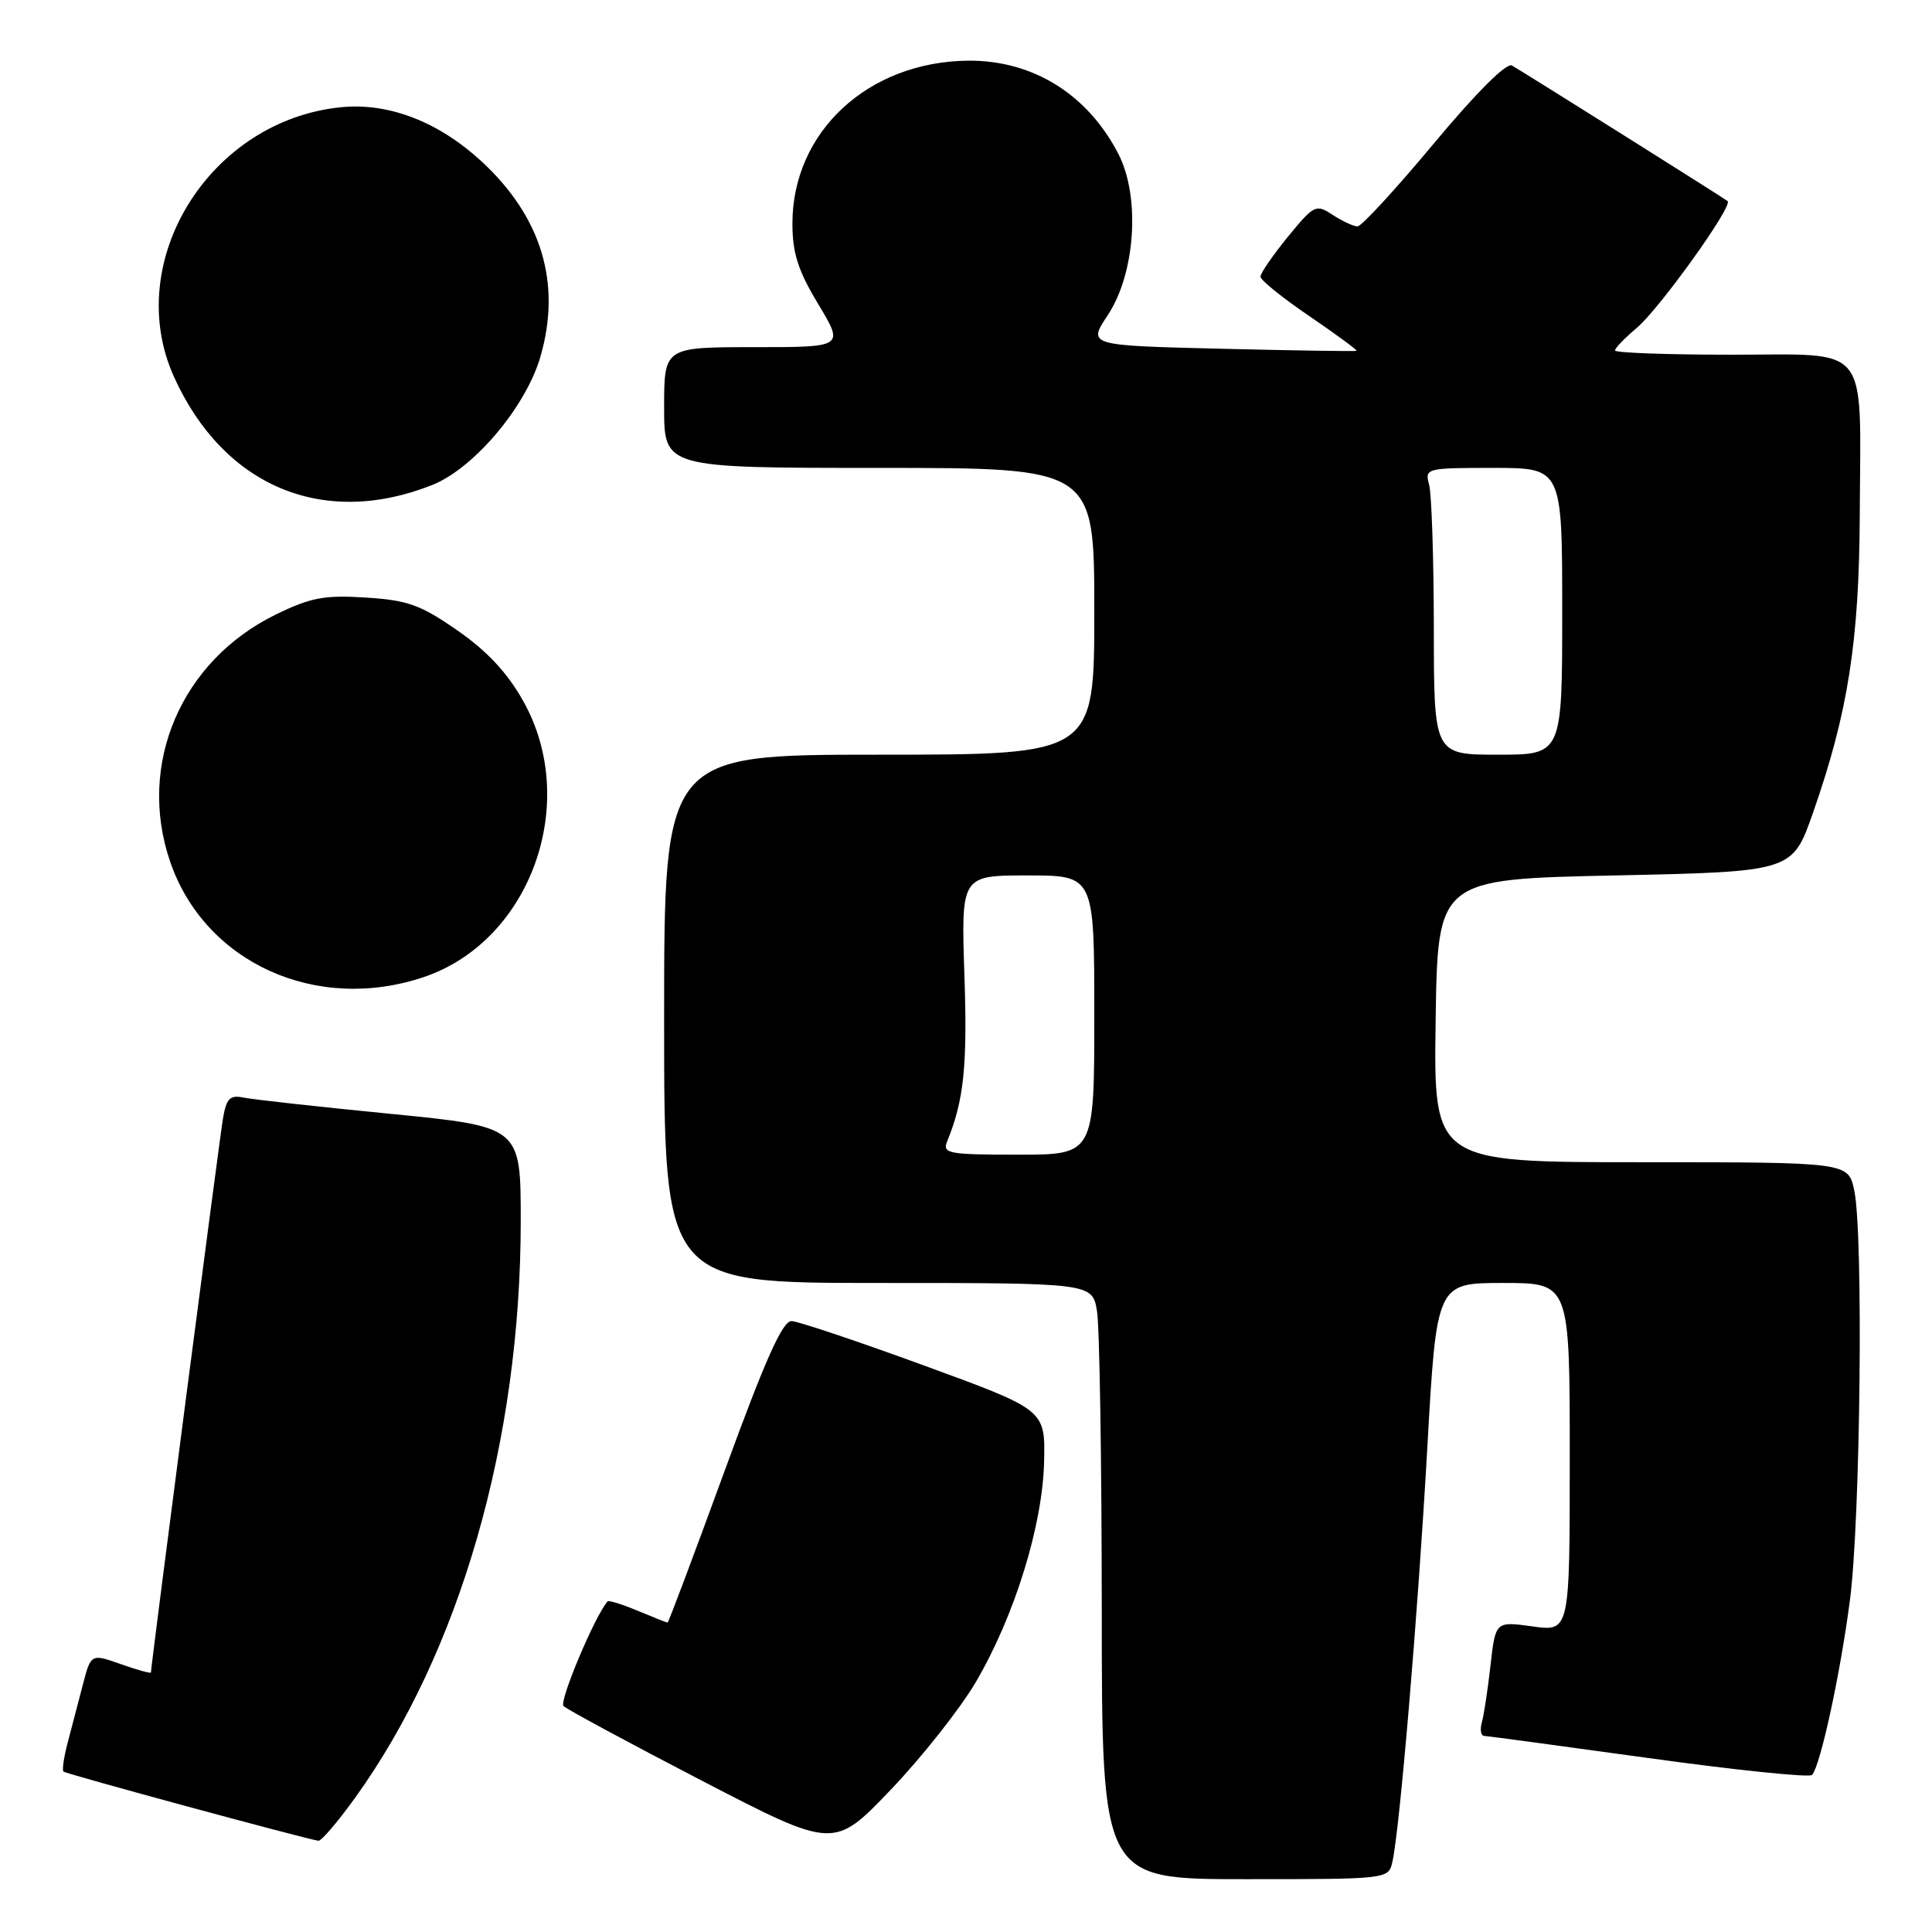 <?xml version="1.0" encoding="UTF-8" standalone="no"?>
<!DOCTYPE svg PUBLIC "-//W3C//DTD SVG 1.1//EN" "http://www.w3.org/Graphics/SVG/1.1/DTD/svg11.dtd" >
<svg xmlns="http://www.w3.org/2000/svg" xmlns:xlink="http://www.w3.org/1999/xlink" version="1.1" viewBox="0 0 256 256">
 <g >
 <path fill="currentColor"
d=" M 184.49 246.75 C 185.45 242.65 187.89 213.82 189.13 191.75 C 190.36 170.00 190.36 170.00 199.18 170.00 C 208.00 170.00 208.00 170.00 208.00 193.09 C 208.00 216.19 208.00 216.19 203.08 215.51 C 198.16 214.83 198.16 214.83 197.50 220.67 C 197.14 223.88 196.62 227.29 196.35 228.25 C 196.08 229.21 196.23 230.01 196.68 230.02 C 197.13 230.04 206.95 231.36 218.50 232.96 C 230.05 234.56 239.78 235.56 240.11 235.19 C 241.22 233.95 243.88 221.67 245.13 211.99 C 246.52 201.30 246.92 163.49 245.70 157.75 C 244.91 154.00 244.91 154.00 217.43 154.00 C 189.96 154.00 189.96 154.00 190.23 135.25 C 190.50 116.50 190.50 116.50 214.00 116.00 C 237.50 115.50 237.50 115.50 240.23 107.70 C 244.89 94.39 246.36 84.96 246.43 68.00 C 246.53 45.19 247.99 47.00 229.48 47.00 C 220.97 47.00 214.00 46.75 214.00 46.44 C 214.00 46.12 215.30 44.78 216.89 43.44 C 219.90 40.90 229.66 27.28 228.92 26.65 C 228.52 26.30 202.81 10.14 200.34 8.68 C 199.63 8.26 195.62 12.26 190.00 19.00 C 184.96 25.05 180.40 30.00 179.88 30.00 C 179.36 30.00 177.88 29.31 176.60 28.48 C 174.37 27.01 174.13 27.13 170.64 31.39 C 168.64 33.84 167.01 36.21 167.02 36.67 C 167.04 37.13 169.96 39.49 173.53 41.91 C 177.09 44.34 179.89 46.40 179.75 46.49 C 179.61 46.57 171.54 46.45 161.81 46.21 C 144.12 45.78 144.12 45.78 146.79 41.75 C 150.45 36.21 151.12 26.10 148.20 20.41 C 144.11 12.48 136.85 7.97 128.28 8.04 C 115.03 8.17 105.00 17.46 105.00 29.62 C 105.00 33.54 105.74 35.85 108.43 40.31 C 111.85 46.00 111.85 46.00 99.93 46.00 C 88.00 46.00 88.00 46.00 88.00 54.00 C 88.00 62.00 88.00 62.00 116.50 62.00 C 145.00 62.00 145.00 62.00 145.00 81.00 C 145.00 100.00 145.00 100.00 116.50 100.00 C 88.00 100.00 88.00 100.00 88.00 135.00 C 88.00 170.00 88.00 170.00 116.37 170.00 C 144.74 170.00 144.74 170.00 145.36 173.75 C 145.70 175.81 145.98 193.59 145.99 213.25 C 146.00 249.00 146.00 249.00 164.98 249.00 C 183.84 249.00 183.97 248.99 184.49 246.75 Z  M 129.28 222.92 C 134.43 214.15 138.16 202.13 138.35 193.65 C 138.50 186.81 138.50 186.81 122.50 180.96 C 113.70 177.74 105.77 175.08 104.89 175.05 C 103.69 175.01 101.41 180.12 95.98 195.00 C 91.96 206.00 88.58 215.00 88.46 215.00 C 88.34 215.00 86.57 214.30 84.51 213.44 C 82.46 212.58 80.66 212.02 80.51 212.19 C 78.83 214.09 74.05 225.45 74.67 226.06 C 75.13 226.51 83.38 230.96 93.00 235.95 C 110.50 245.02 110.50 245.02 118.00 237.18 C 122.12 232.87 127.20 226.45 129.28 222.92 Z  M 47.03 238.25 C 60.97 218.89 69.00 190.94 69.00 161.77 C 69.00 149.29 69.00 149.29 51.75 147.59 C 42.26 146.66 33.51 145.69 32.30 145.44 C 30.46 145.06 30.00 145.52 29.54 148.24 C 29.07 151.01 20.00 220.76 20.00 221.61 C 20.00 221.78 18.21 221.28 16.02 220.51 C 12.05 219.11 12.05 219.11 10.96 223.30 C 10.36 225.61 9.46 229.05 8.96 230.94 C 8.46 232.84 8.21 234.55 8.41 234.74 C 8.73 235.06 40.49 243.67 42.19 243.91 C 42.58 243.96 44.75 241.41 47.03 238.25 Z  M 56.23 129.44 C 70.31 124.64 76.88 106.37 69.35 92.93 C 67.25 89.17 64.57 86.29 60.63 83.55 C 55.74 80.15 54.04 79.53 48.47 79.18 C 42.97 78.83 41.17 79.17 36.52 81.44 C 24.01 87.57 18.14 101.26 22.53 114.13 C 27.11 127.57 41.94 134.30 56.23 129.44 Z  M 57.26 64.27 C 62.78 62.08 69.68 53.91 71.60 47.29 C 74.44 37.55 71.77 28.73 63.78 21.36 C 58.11 16.14 51.54 13.60 45.27 14.20 C 27.78 15.89 16.13 34.67 23.07 49.97 C 29.65 64.47 42.84 69.99 57.26 64.27 Z  M 125.50 151.25 C 127.72 145.82 128.20 141.26 127.79 129.25 C 127.35 116.00 127.35 116.00 136.17 116.00 C 145.00 116.00 145.00 116.00 145.00 134.50 C 145.00 153.00 145.00 153.00 134.89 153.00 C 125.66 153.00 124.85 152.85 125.50 151.25 Z  M 189.99 83.25 C 189.98 74.04 189.70 65.49 189.37 64.25 C 188.78 62.04 188.92 62.00 197.88 62.00 C 207.00 62.00 207.00 62.00 207.00 81.00 C 207.00 100.00 207.00 100.00 198.50 100.00 C 190.00 100.00 190.00 100.00 189.99 83.25 Z "/>
</g>
</svg>